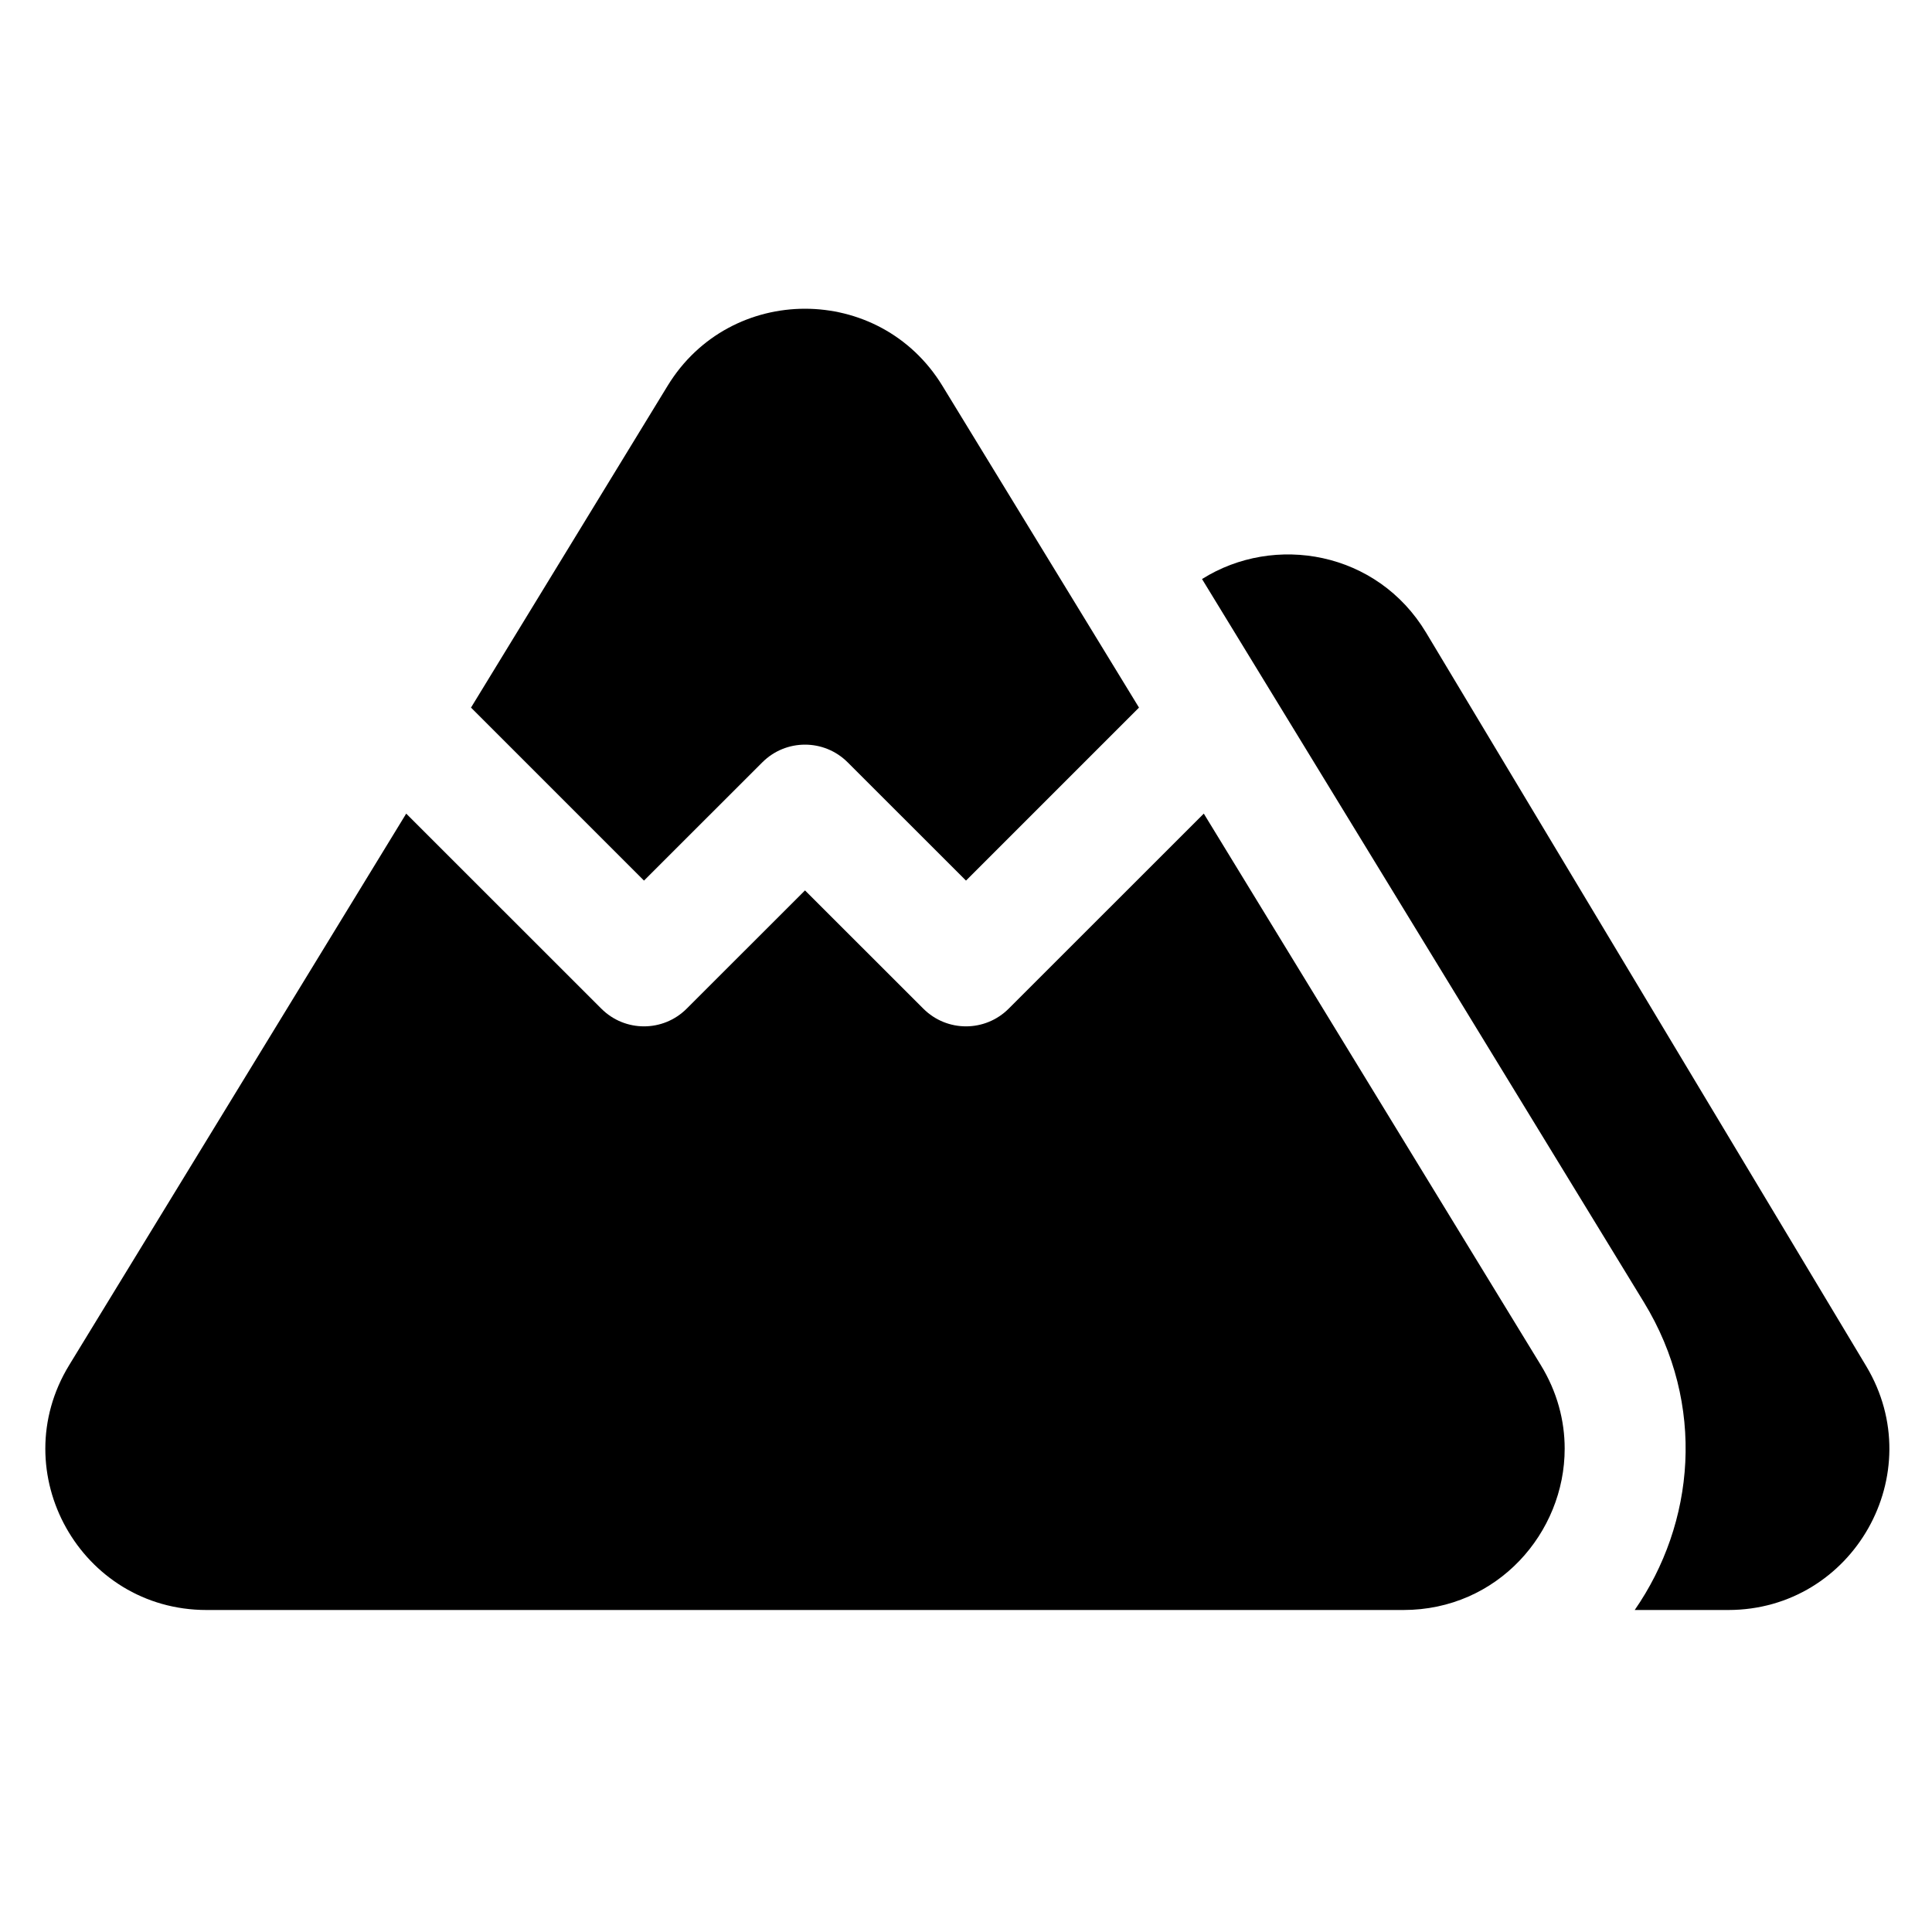 <svg width="24" height="24" viewBox="0 0 24 24" fill="currentColor" xmlns="http://www.w3.org/2000/svg"><path d="M8.293 4.793L5.851 8.79L8 10.939L9.47 9.47C9.763 9.177 10.237 9.177 10.53 9.47L12 10.939L14.149 8.79L11.707 4.793C10.927 3.516 9.073 3.516 8.293 4.793Z"/><path d="M0.86 16.957L5.046 10.107L7.47 12.53C7.763 12.823 8.237 12.823 8.53 12.53L10 11.061L11.47 12.53C11.763 12.823 12.237 12.823 12.53 12.53L14.954 10.107L19.14 16.957C19.344 17.29 19.437 17.647 19.437 17.995C19.438 19.038 18.605 20 17.434 20L10.521 20L10.52 20H2.566C1.004 20 0.045 18.29 0.86 16.957Z"/><path d="M20.42 16.175L14.932 7.193C15.832 6.626 17.108 6.848 17.715 7.858L23.183 16.971C23.982 18.304 23.022 20 21.468 20H20.307C21.051 18.927 21.201 17.452 20.42 16.175Z"/></svg>